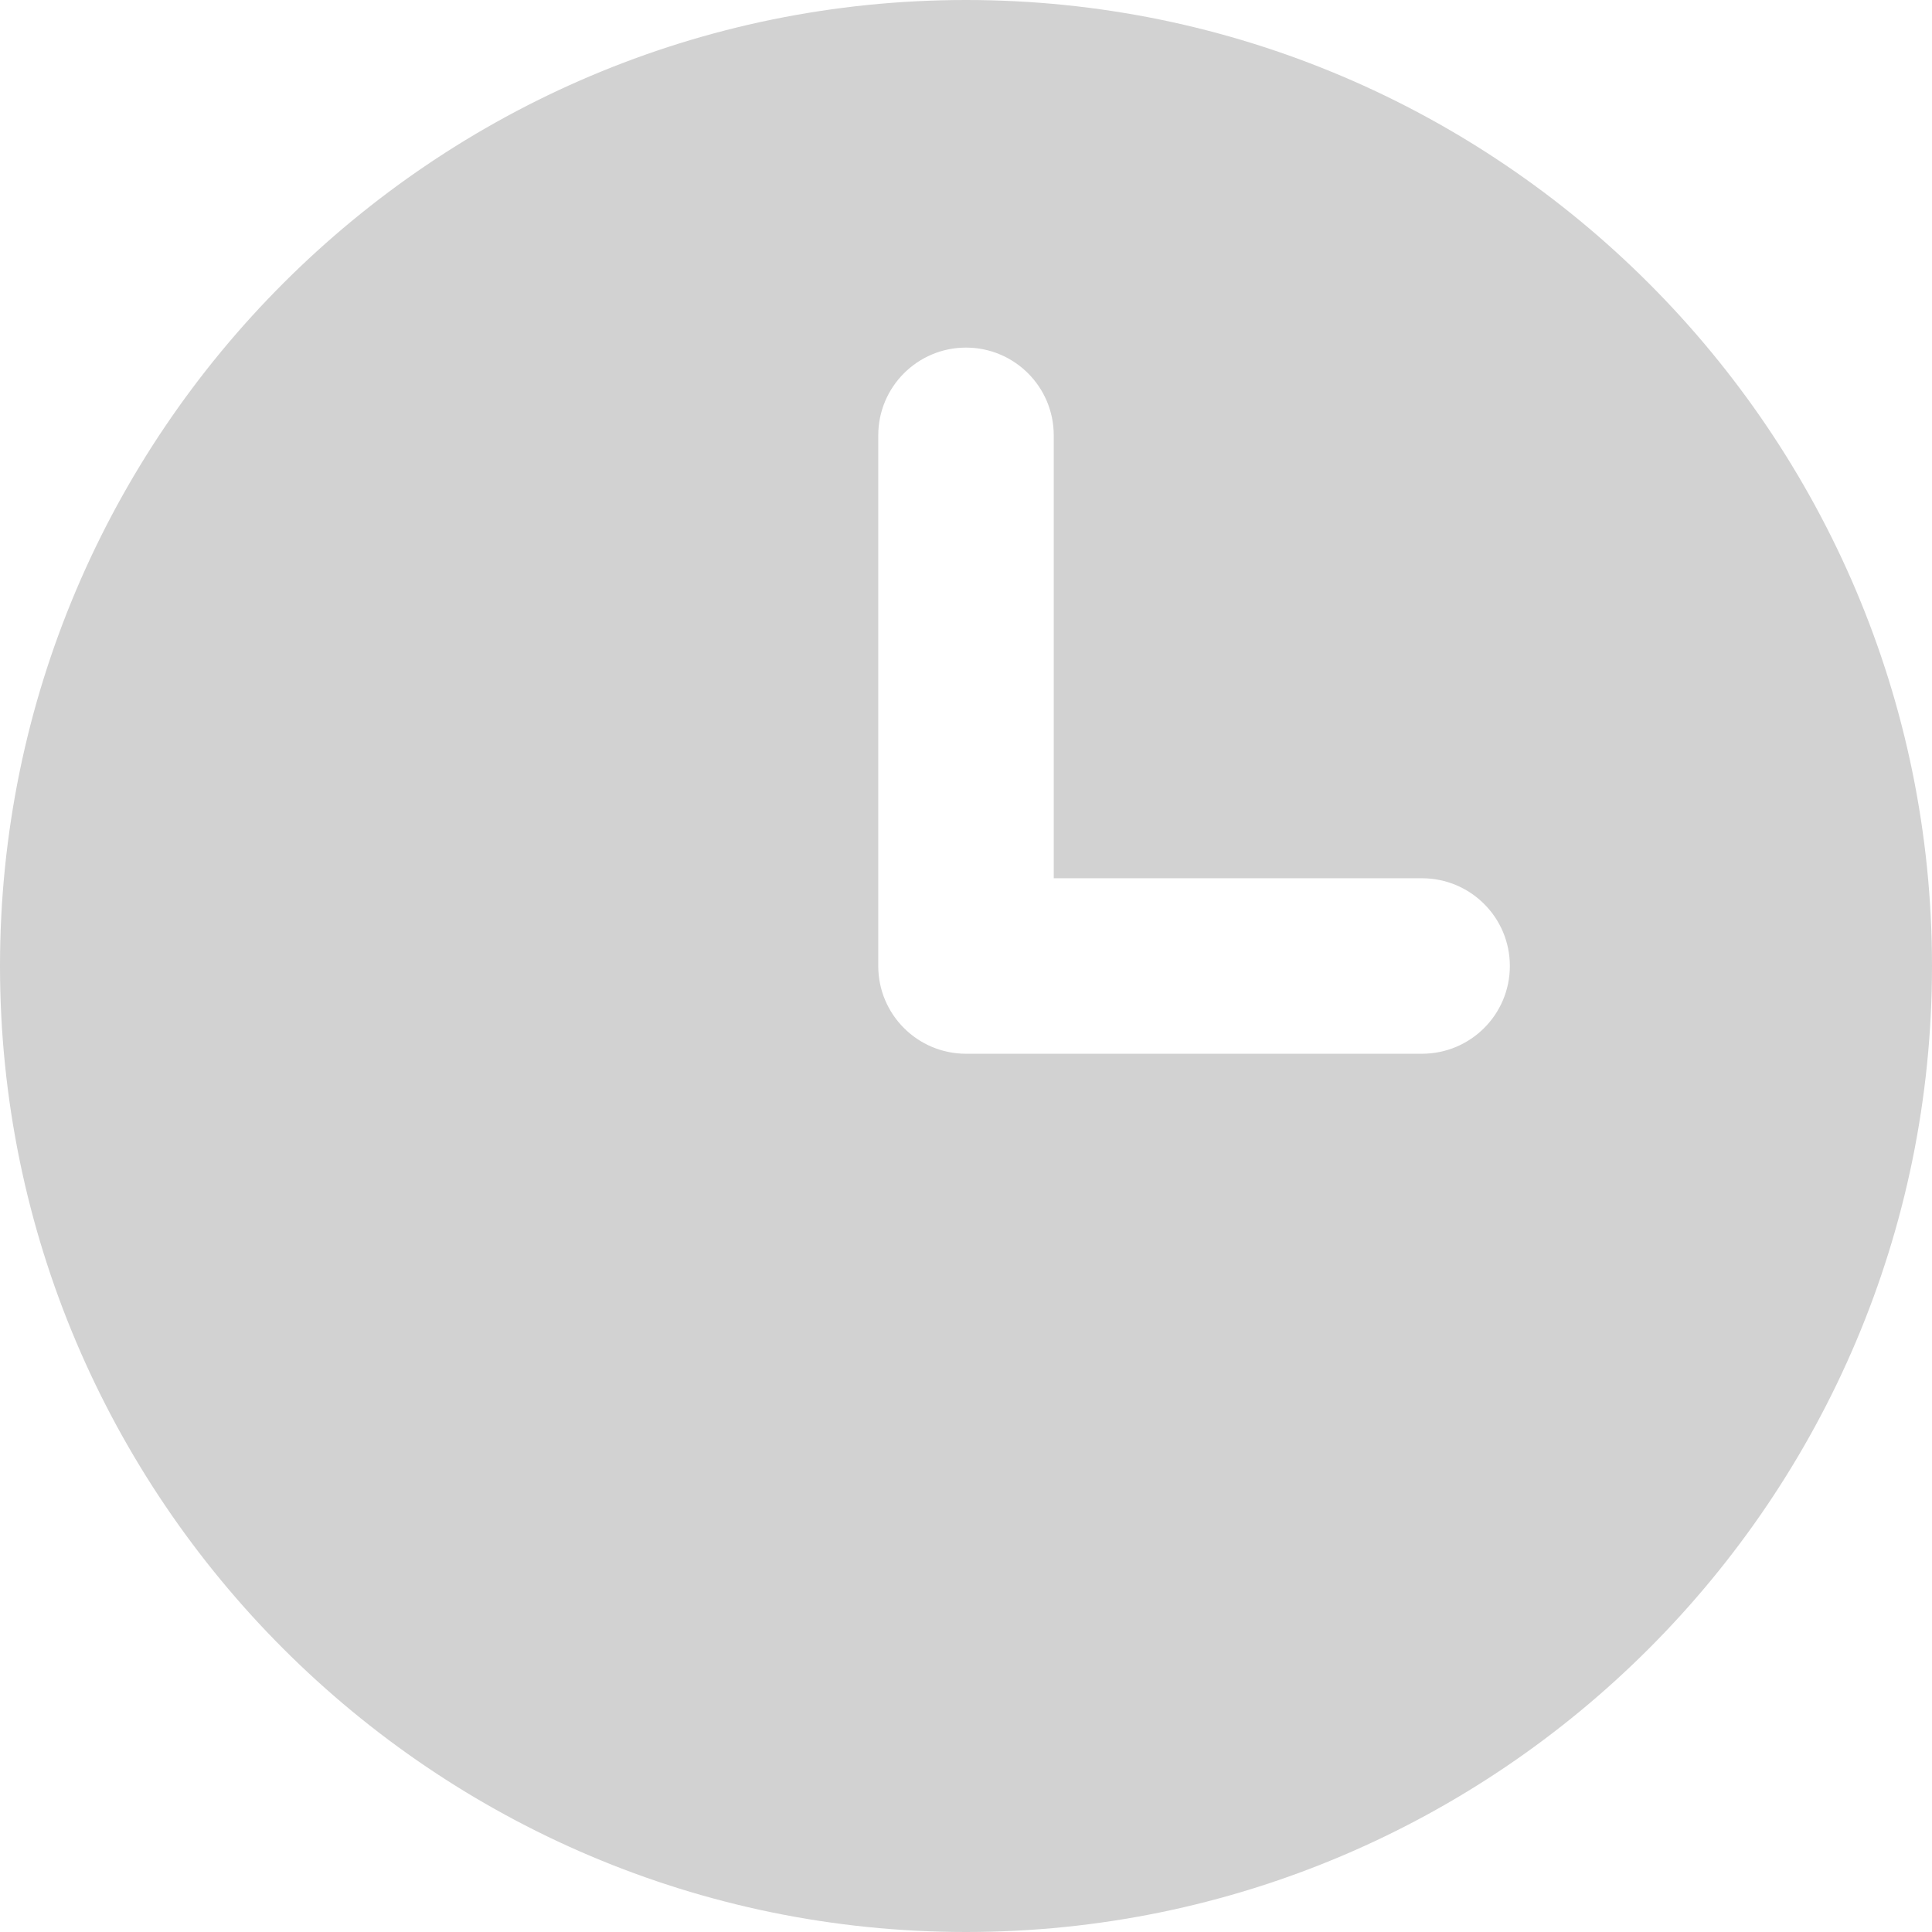 <?xml version="1.0" encoding="UTF-8"?>
<svg width="12px" height="12px" viewBox="0 0 12 12" version="1.1" xmlns="http://www.w3.org/2000/svg" xmlns:xlink="http://www.w3.org/1999/xlink">
    <!-- Generator: Sketch 49.3 (51167) - http://www.bohemiancoding.com/sketch -->
    <title>活动列表-时间</title>
    <desc>Created with Sketch.</desc>
    <defs></defs>
    <g id="主要页面" stroke="none" stroke-width="1" fill="none" fill-rule="evenodd">
        <g id="切图" transform="translate(-419, -1377)" fill="#D2D2D2">
            <path d="M427.832,1383.545 L425,1383.545 C424.699,1383.545 424.455,1383.301 424.455,1383 L424.455,1379.704 C424.455,1379.403 424.699,1379.159 425,1379.159 C425.301,1379.159 425.545,1379.403 425.545,1379.704 L425.545,1382.455 L427.832,1382.455 C428.134,1382.455 428.378,1382.699 428.378,1383 C428.378,1383.301 428.134,1383.545 427.832,1383.545 M425,1377 C421.692,1377 419,1379.692 419,1383 C419,1386.308 421.692,1389 425,1389 C428.309,1389 431,1386.308 431,1383 C431,1379.692 428.309,1377 425,1377" id="活动列表-时间"></path>
        </g>
    </g>
</svg>
